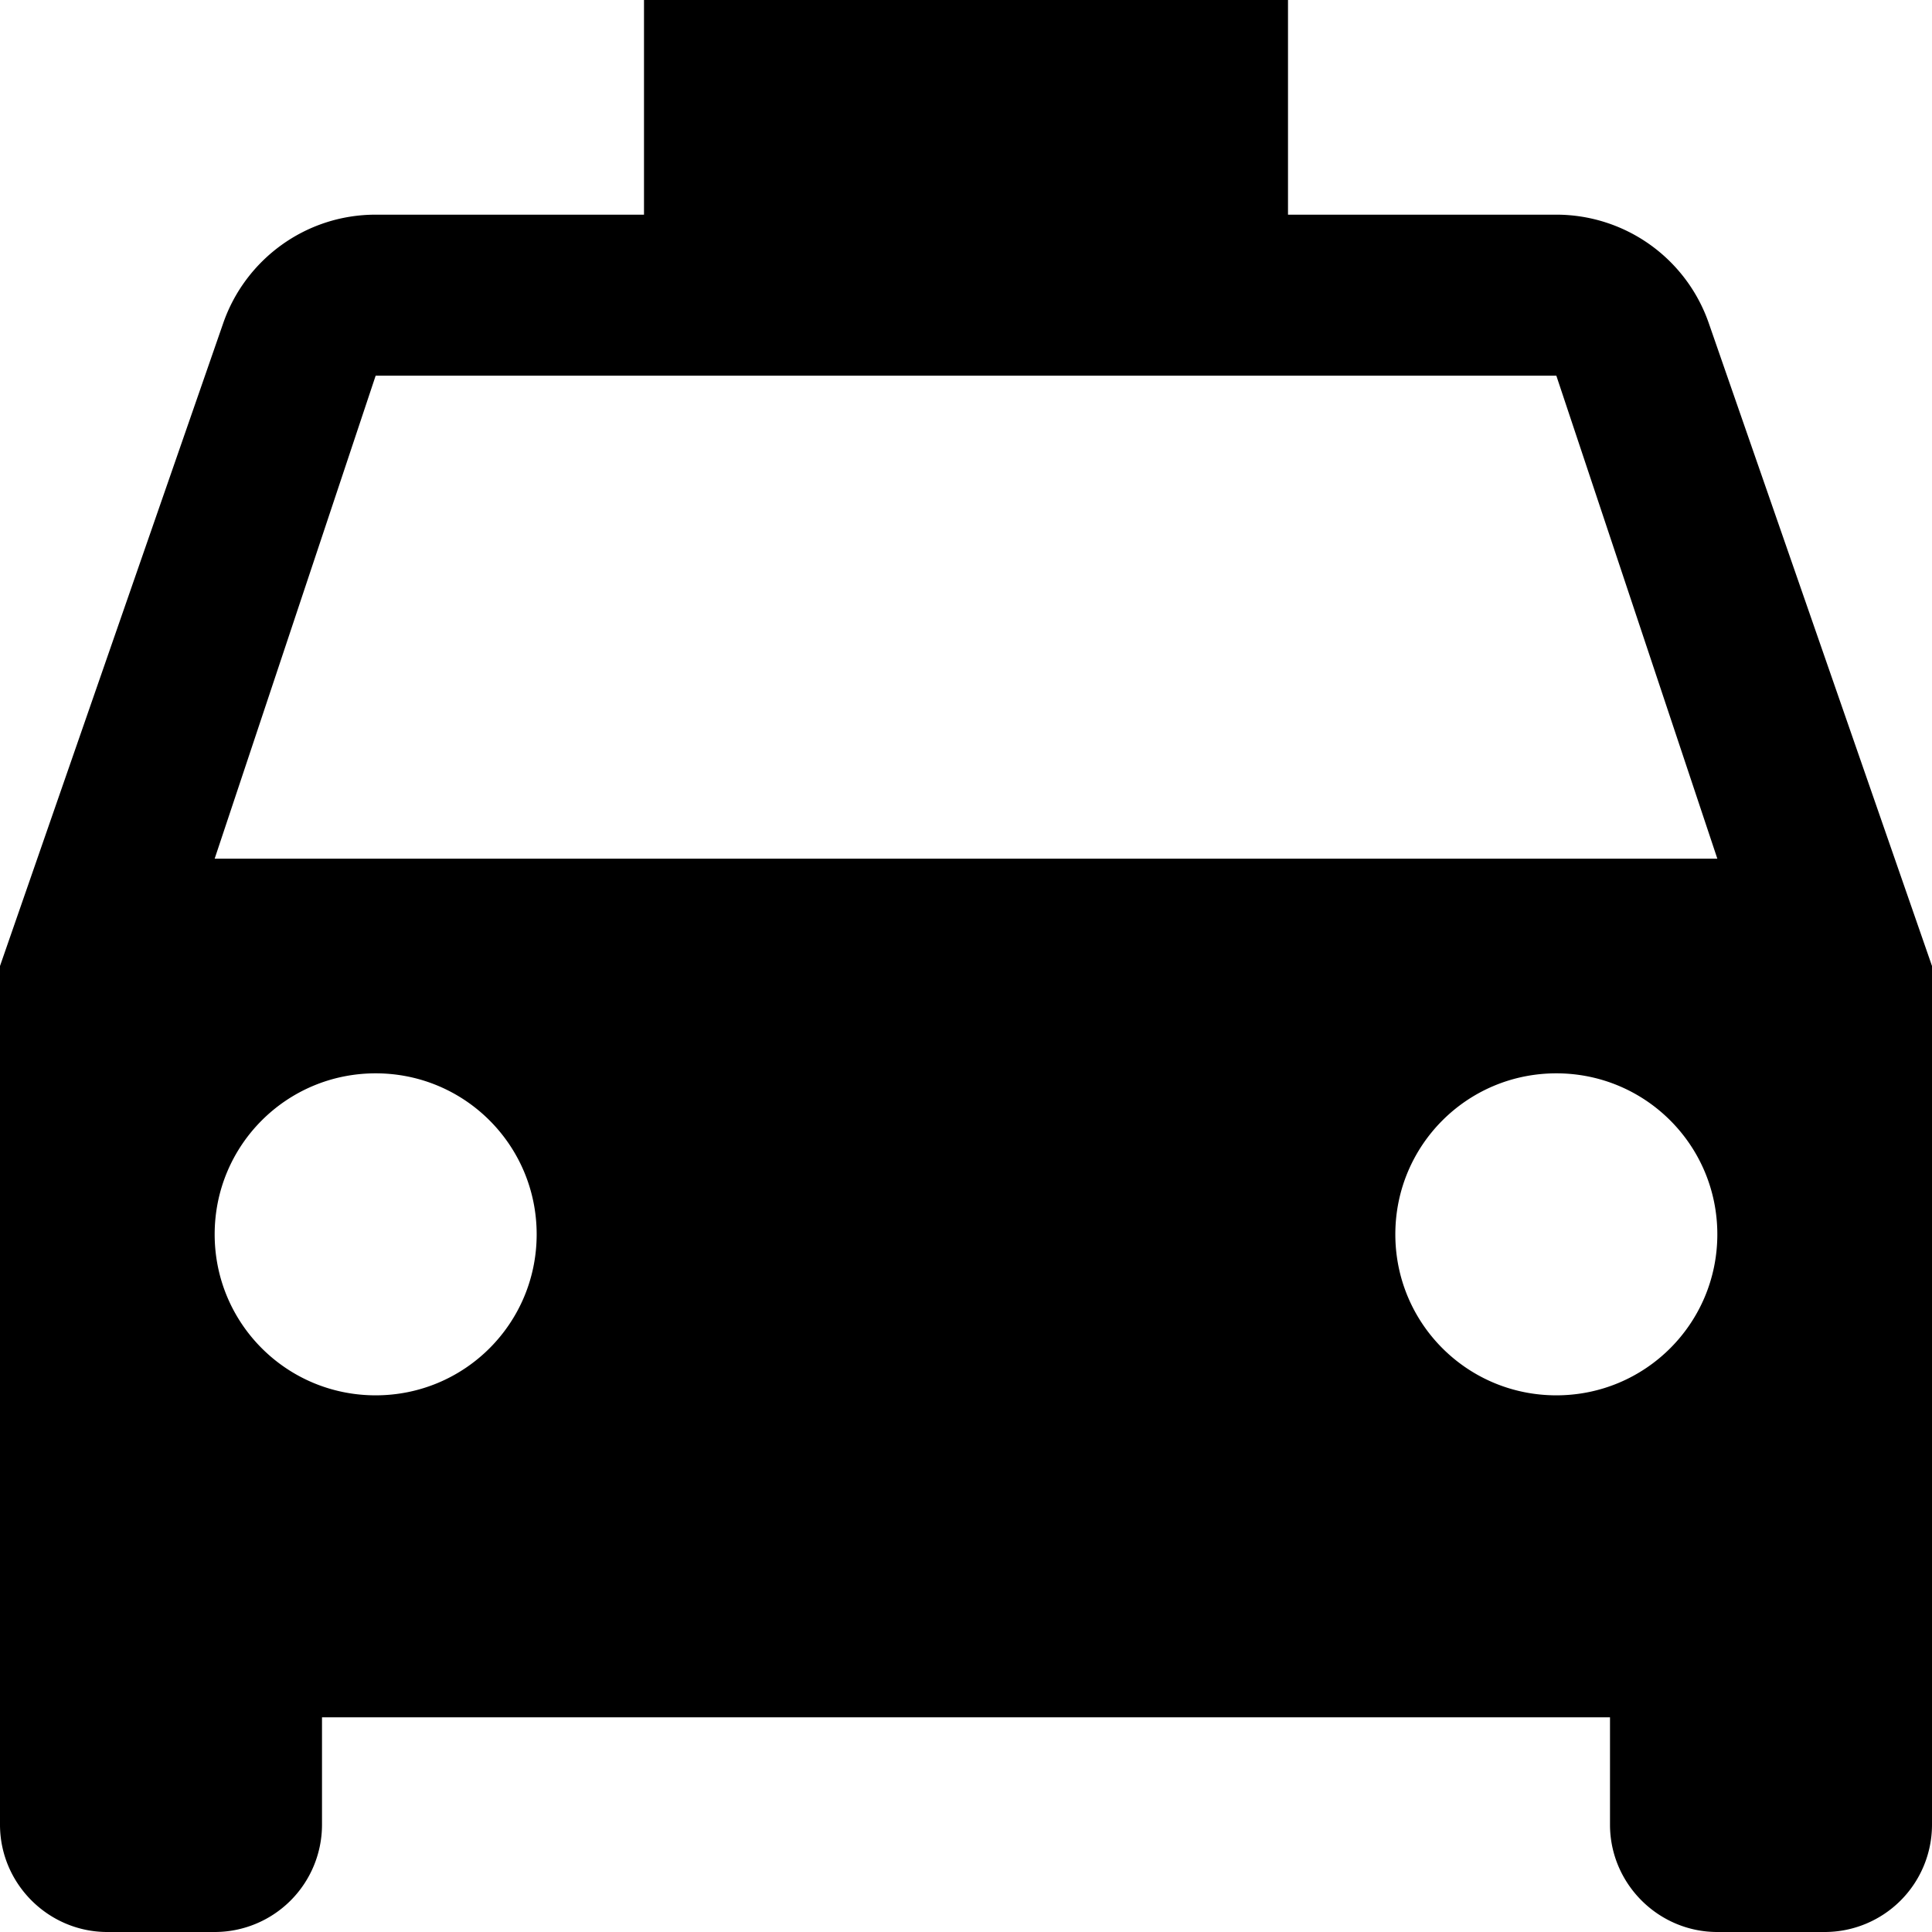 <svg xmlns="http://www.w3.org/2000/svg" viewBox="0 0 36 36"><path d="M31.84 6.02A3.007 3.007 0 0 0 29 4h-5V0H12v4H7c-1.31 0-2.43.84-2.84 2.02L0 18v16c0 1.1.9 2 2 2h2a2 2 0 0 0 2-2v-2h24v2c0 1.1.9 2 2 2h2a2 2 0 0 0 2-2V18L31.84 6.02zM7 26c-1.66 0-3-1.34-3-3s1.34-3 3-3 3 1.34 3 3-1.34 3-3 3zm22 0c-1.66 0-3-1.34-3-3s1.34-3 3-3 3 1.34 3 3-1.34 3-3 3zM4 16l3-9h22l3 9H4z"/></svg>